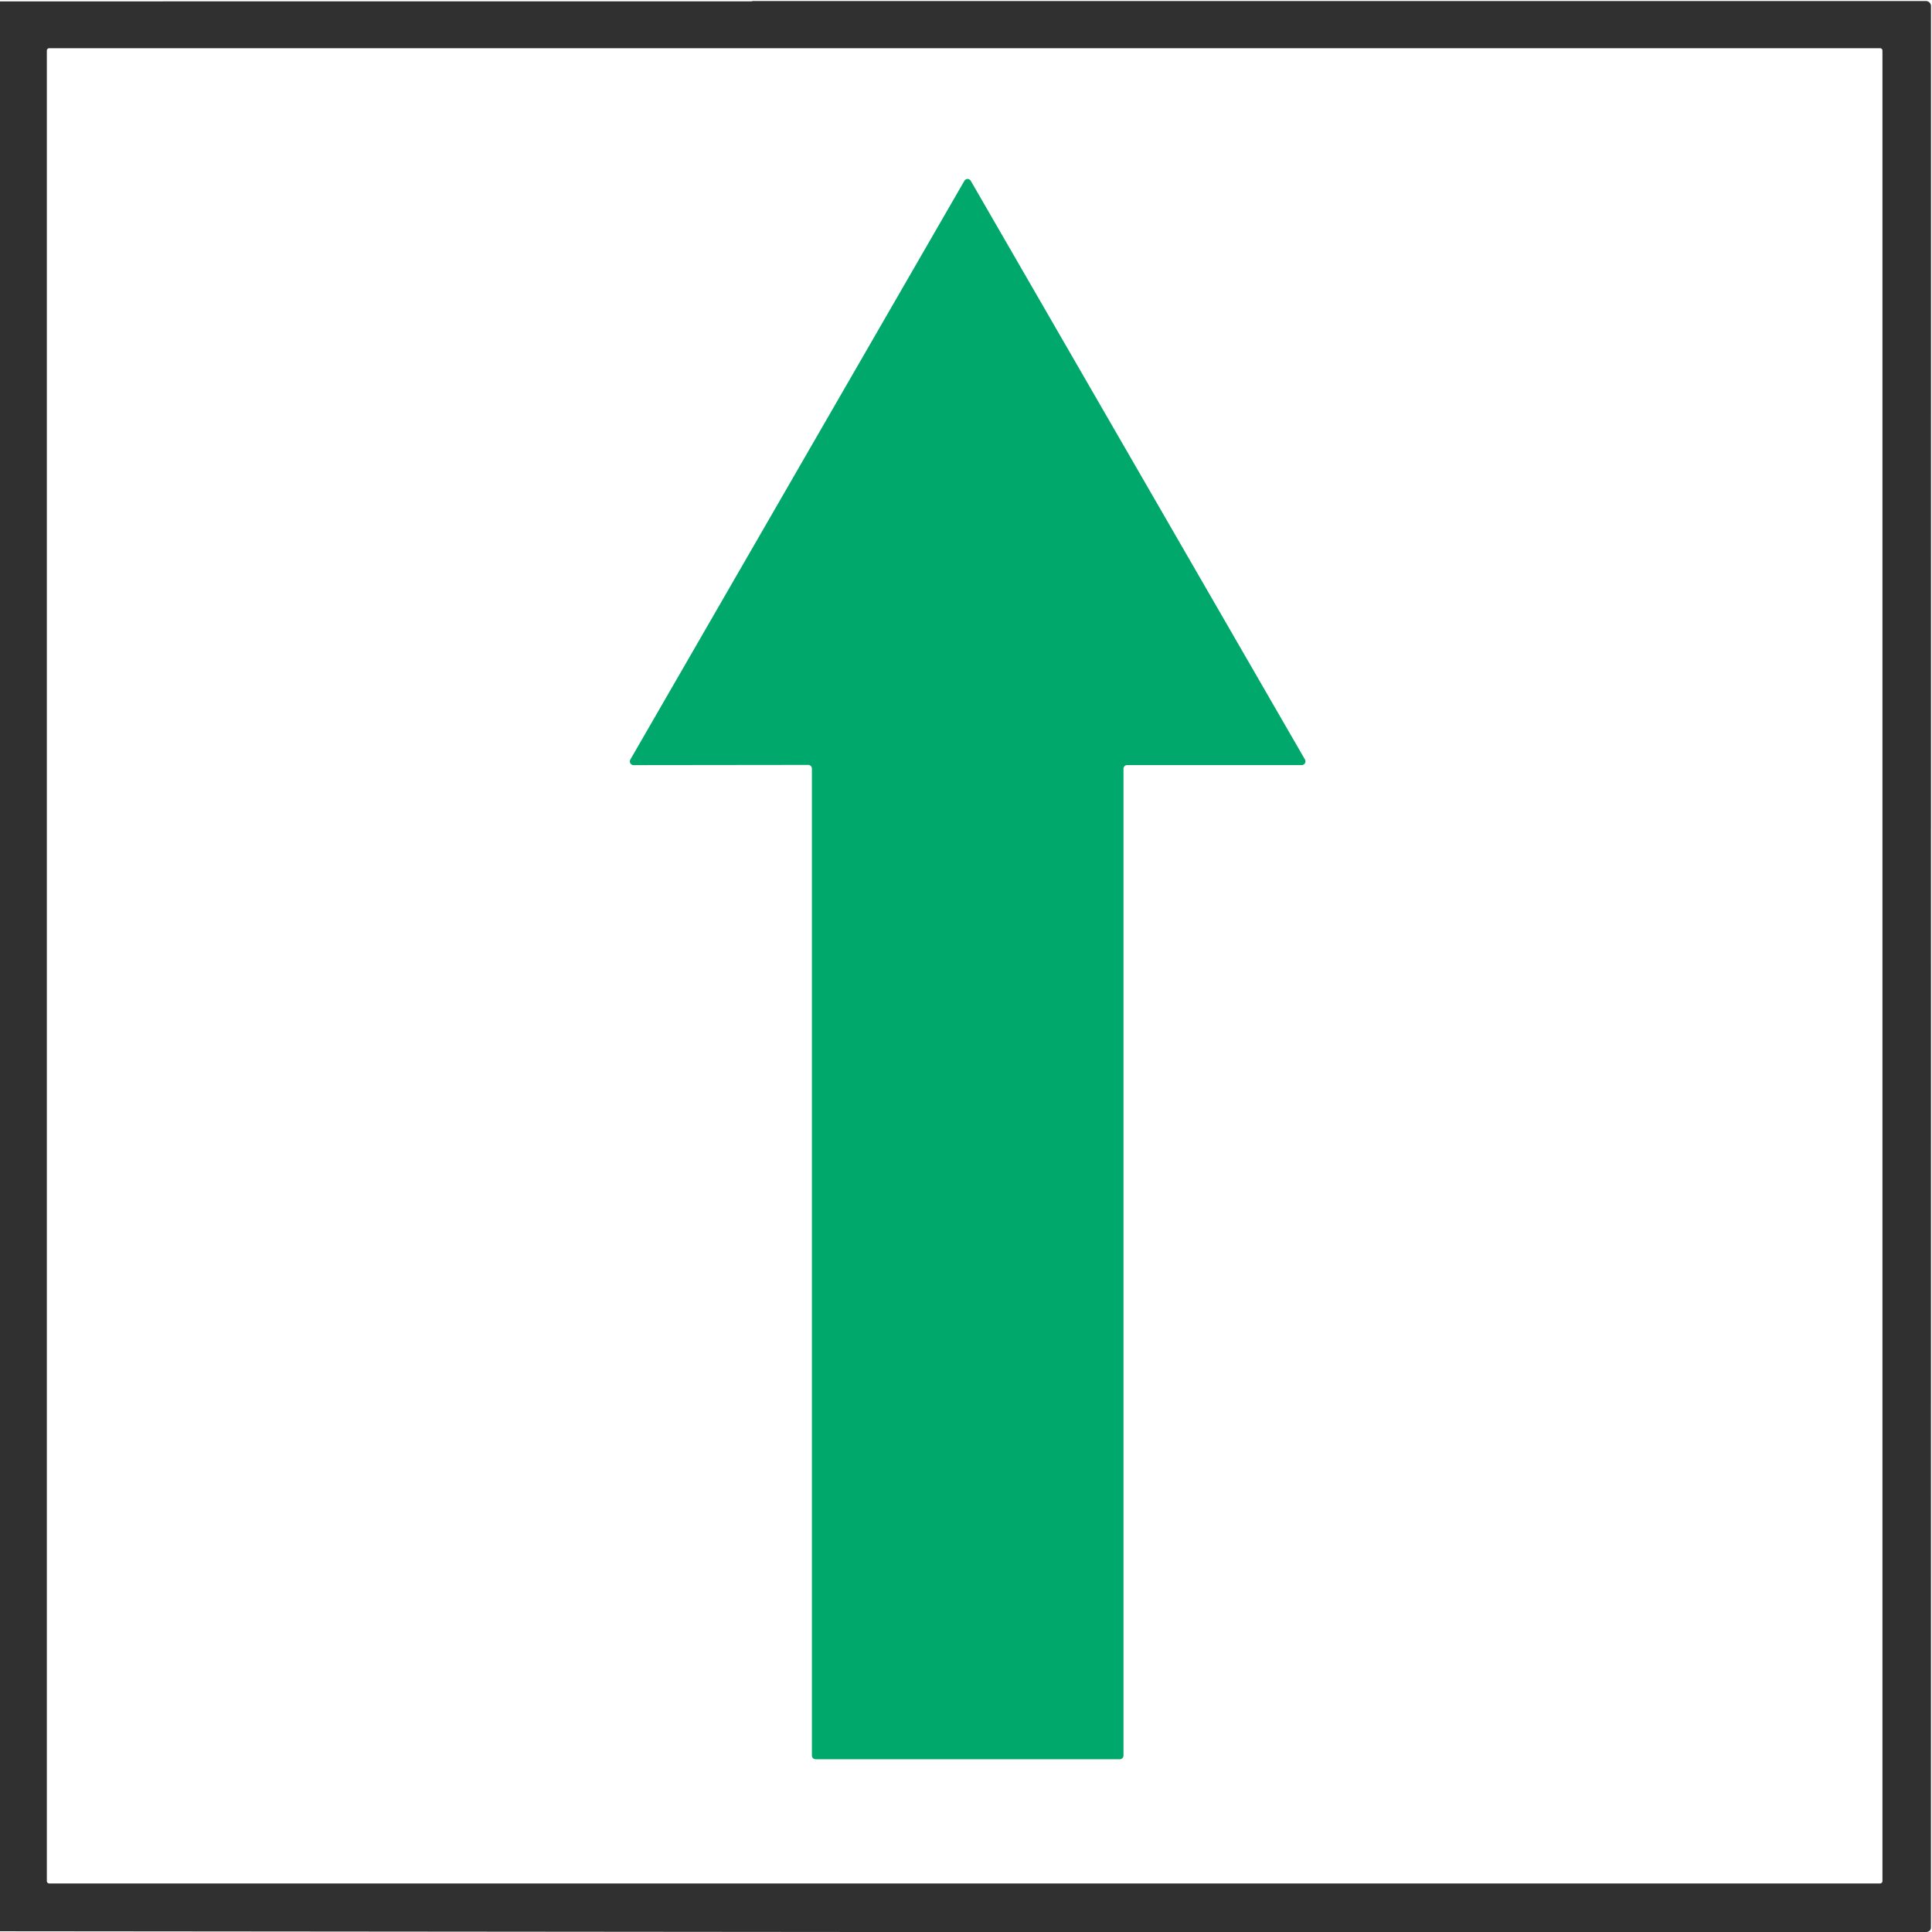 <?xml version="1.0" encoding="UTF-8" standalone="no"?>
<!DOCTYPE svg PUBLIC "-//W3C//DTD SVG 1.1//EN" "http://www.w3.org/Graphics/SVG/1.1/DTD/svg11.dtd">
<svg xmlns="http://www.w3.org/2000/svg" version="1.1" viewBox="0.00 0.00 1423.00 1423.00">
<path fill="#303030" d="
  M 1419.19 1423.00
  L 640.19 1423.00
  L 0.00 1422.44
  L 0.00 1.01
  Q 276.75 1.00 553.50 1.00
  Q 553.82 1.00 553.97 0.86
  Q 554.10 0.75 554.28 0.75
  L 1418.51 0.75
  A 3.75 3.74 -0.0 0 1 1422.26 4.49
  Q 1422.25 712.15 1422.22 1419.50
  Q 1422.22 1422.40 1419.19 1423.00
  Z
  M 1386.50 37.28
  A 1.78 1.78 0.0 0 0 1384.72 35.50
  L 36.28 35.50
  A 1.78 1.78 0.0 0 0 34.50 37.28
  L 34.50 1385.46
  A 1.78 1.78 0.0 0 0 36.28 1387.24
  L 1384.72 1387.24
  A 1.78 1.78 0.0 0 0 1386.50 1385.46
  L 1386.50 37.28
  Z"
/>
<path fill="#00a86b" d="
  M 464.27 559.46
  L 710.30 133.19
  A 2.72 2.72 0.0 0 1 715.02 133.19
  L 961.16 559.42
  A 2.72 2.72 0.0 0 1 958.81 563.50
  L 830.22 563.50
  A 2.72 2.72 0.0 0 0 827.50 566.22
  L 827.50 1293.03
  A 2.72 2.72 0.0 0 1 824.78 1295.75
  L 600.72 1295.75
  A 2.72 2.72 0.0 0 1 598.00 1293.03
  L 598.00 566.11
  A 2.72 2.72 0.0 0 0 595.28 563.39
  L 466.63 563.54
  A 2.72 2.72 0.0 0 1 464.27 559.46
  Z"
/>
</svg>
